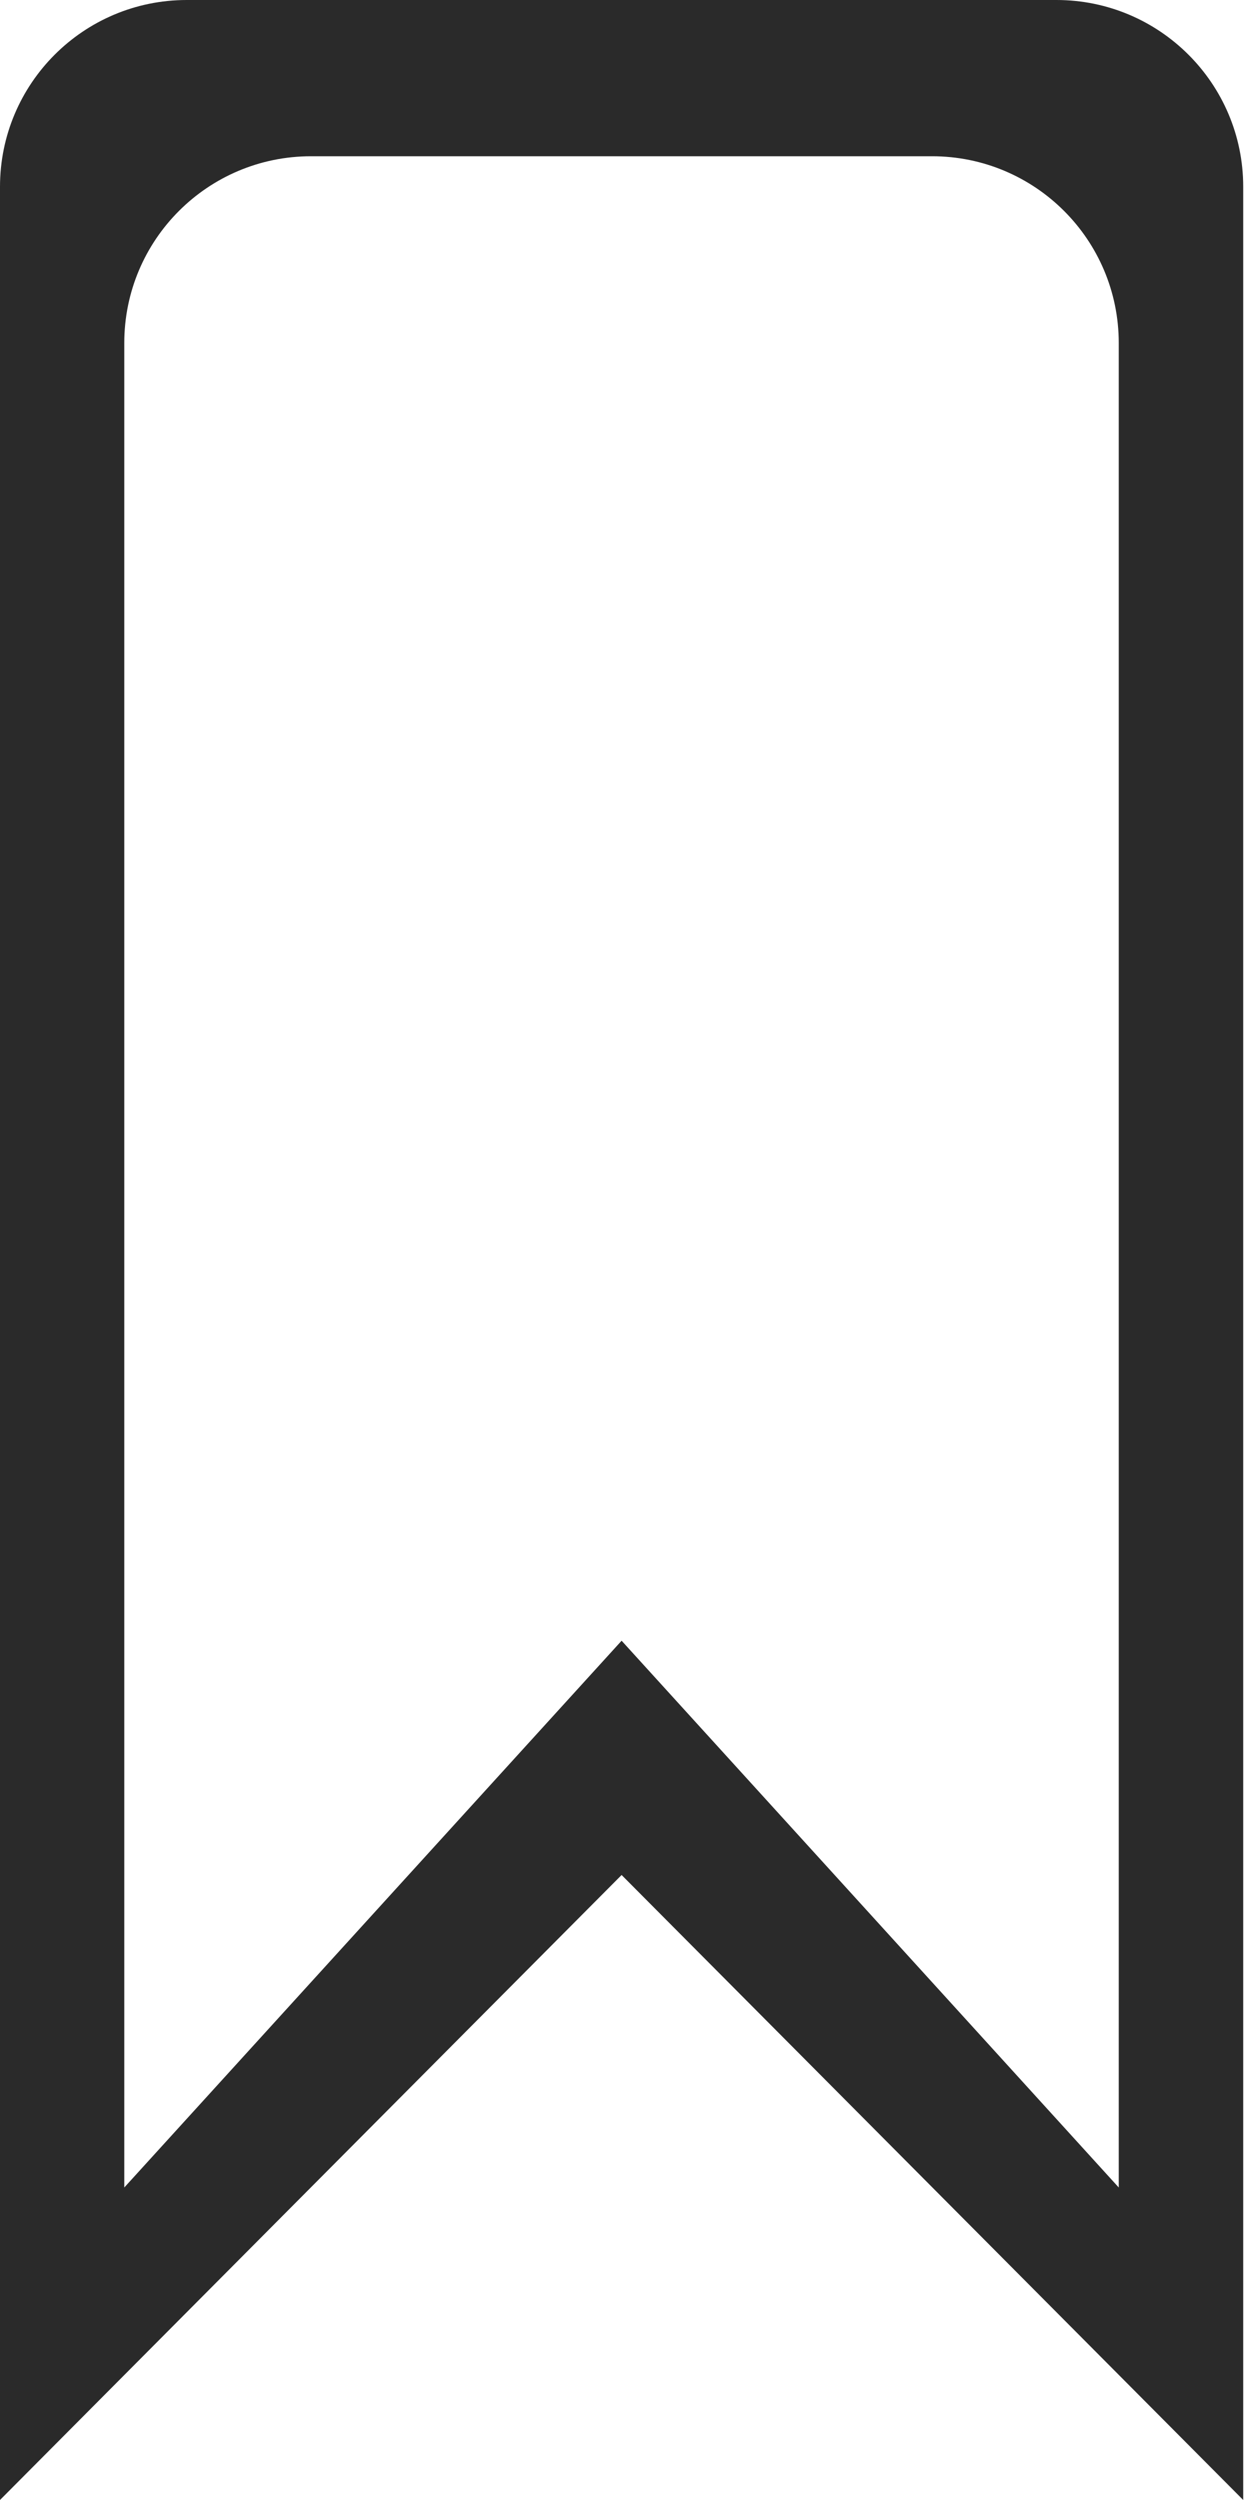 <svg width="7" height="14" viewBox="0 0 7 14" fill="none" xmlns="http://www.w3.org/2000/svg">
<path fill-rule="evenodd" clip-rule="evenodd" d="M3.481 10.5L0 14V1.046C0 0.468 0.468 0 1.046 0H5.916C6.493 0 6.962 0.468 6.962 1.046V14L3.481 10.5ZM6.265 1.921C6.265 1.343 5.797 0.875 5.219 0.875H1.742C1.164 0.875 0.696 1.343 0.696 1.921V12.25L3.481 9.188L6.265 12.25V1.921Z" fill="#2A2A2A"/>
</svg>
